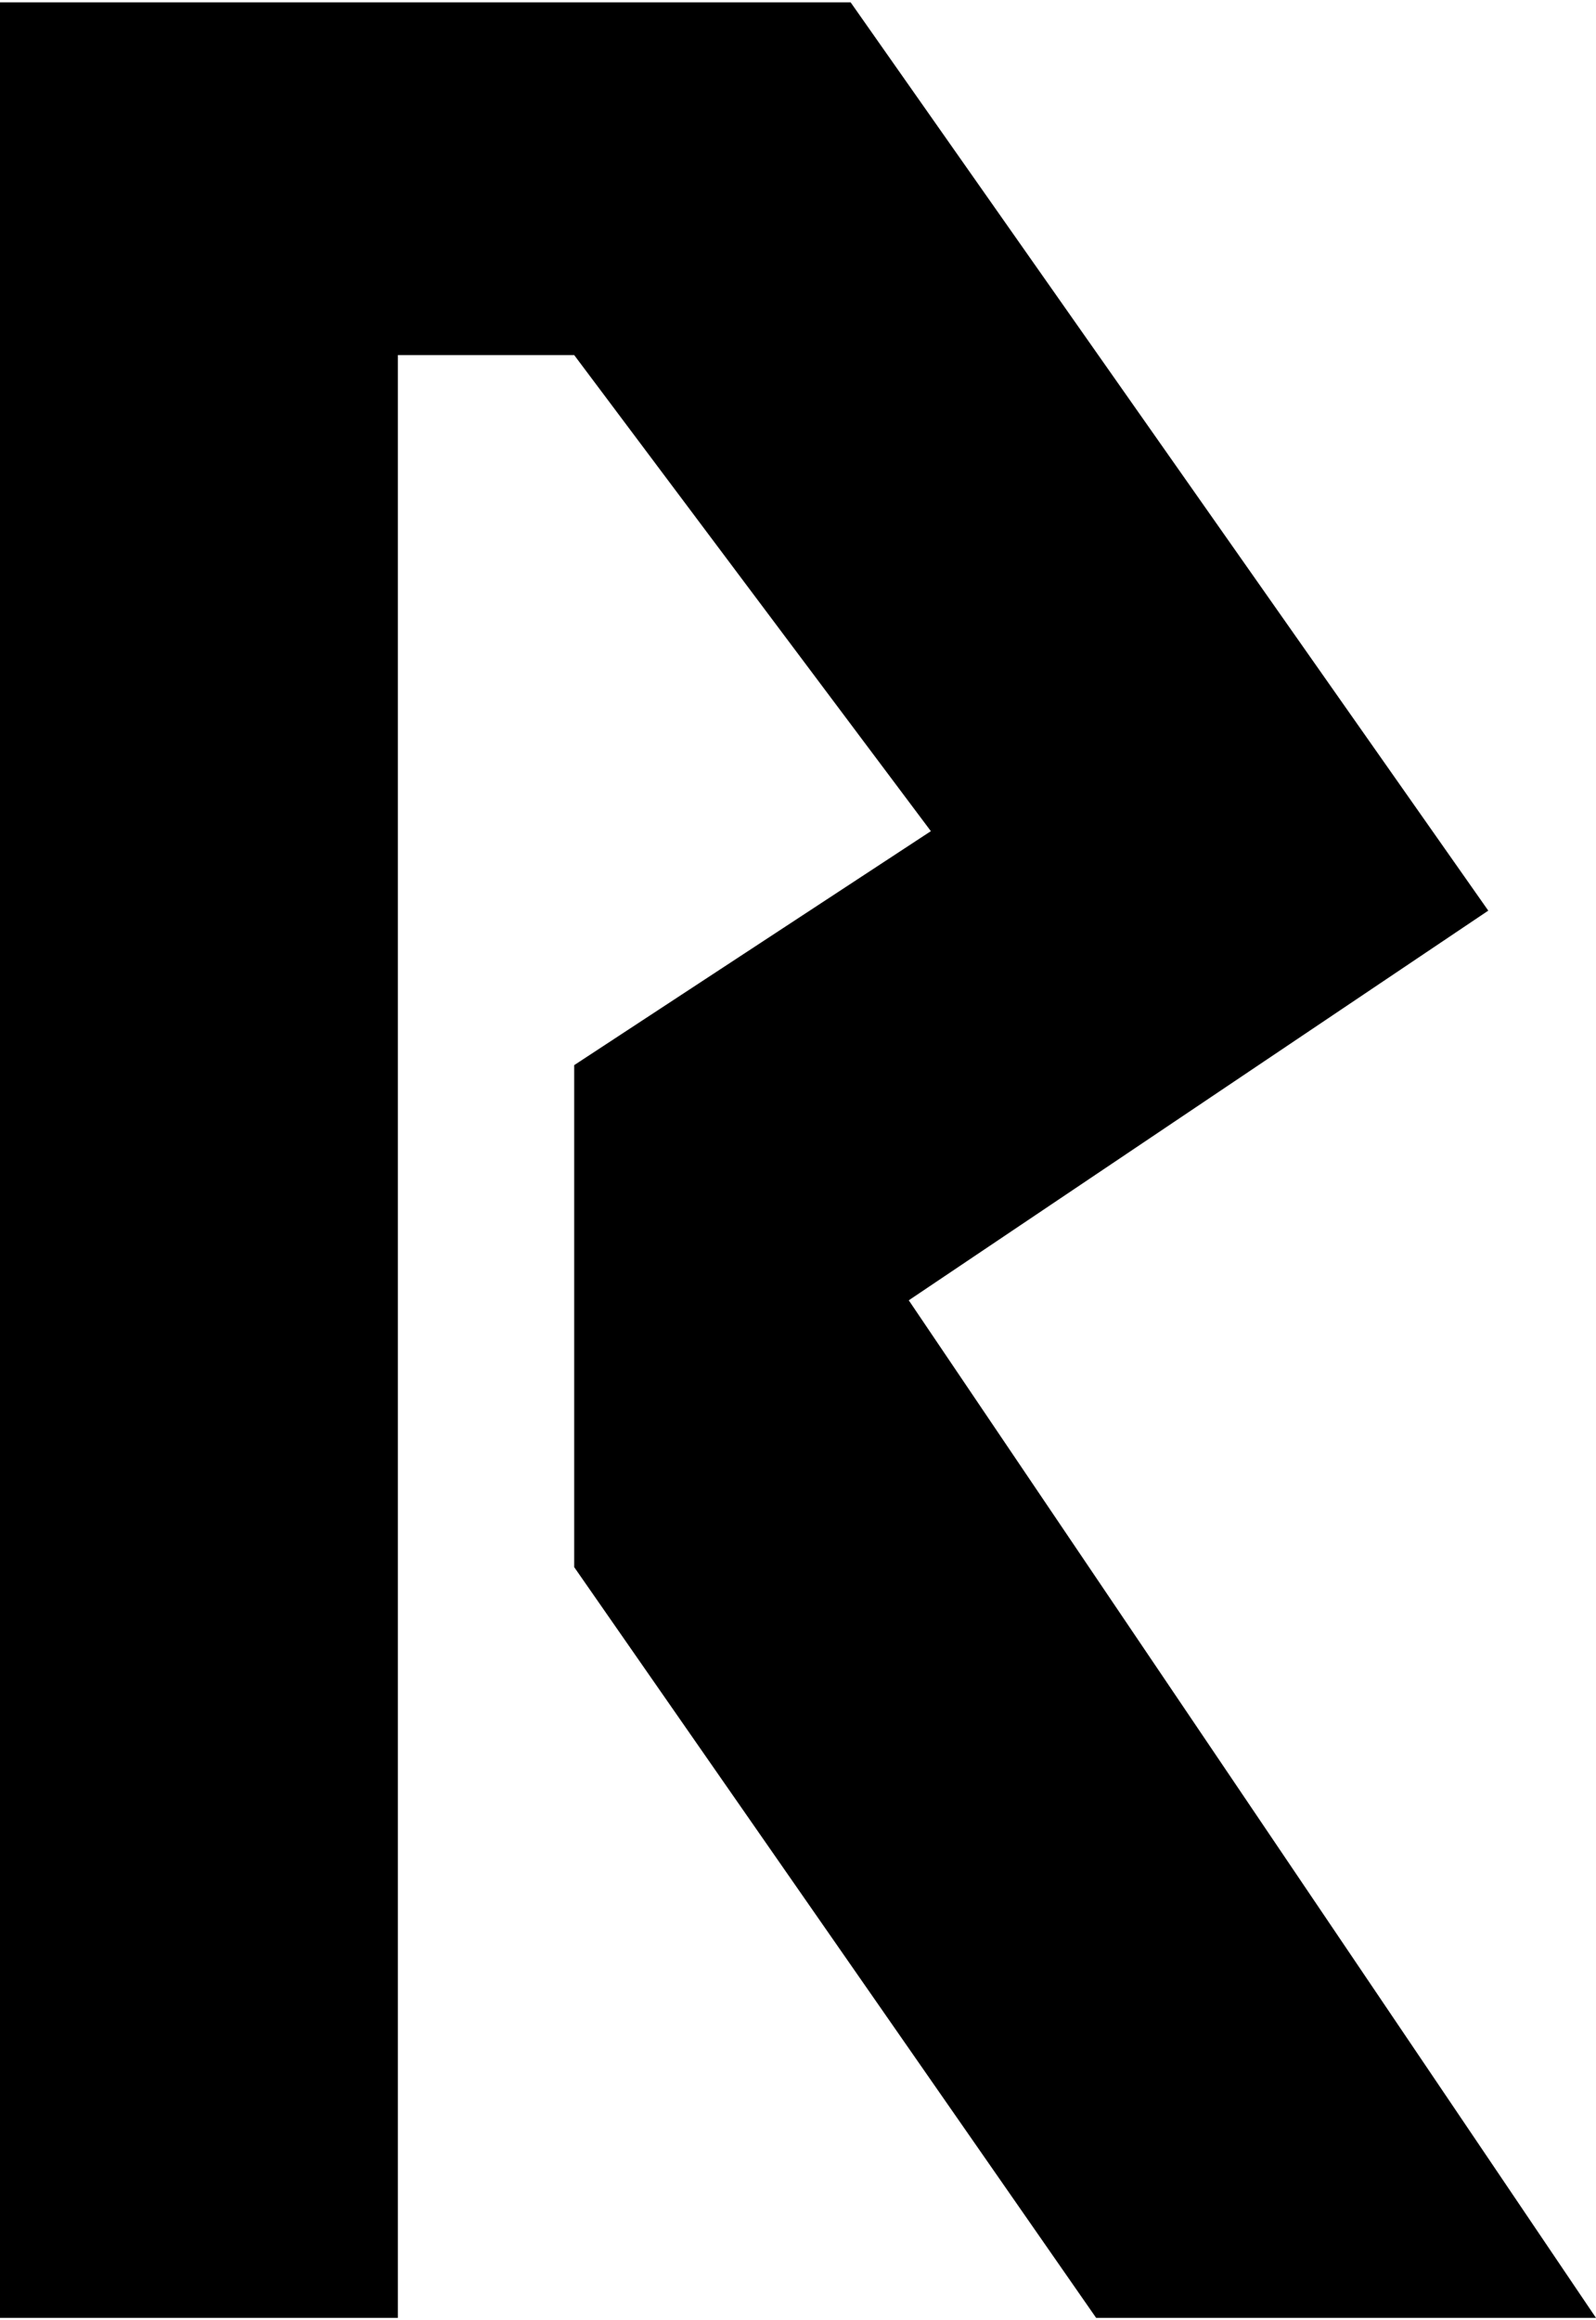 <svg xmlns="http://www.w3.org/2000/svg" width="3em" height="4.36em" viewBox="0 0 353 512"><path fill="currentColor" d="M0 512V0h188.137l141.037 200.838L201 287l152 225H242.445L127 346V235l78.887-51.734L127 78H88v434z"/></svg>